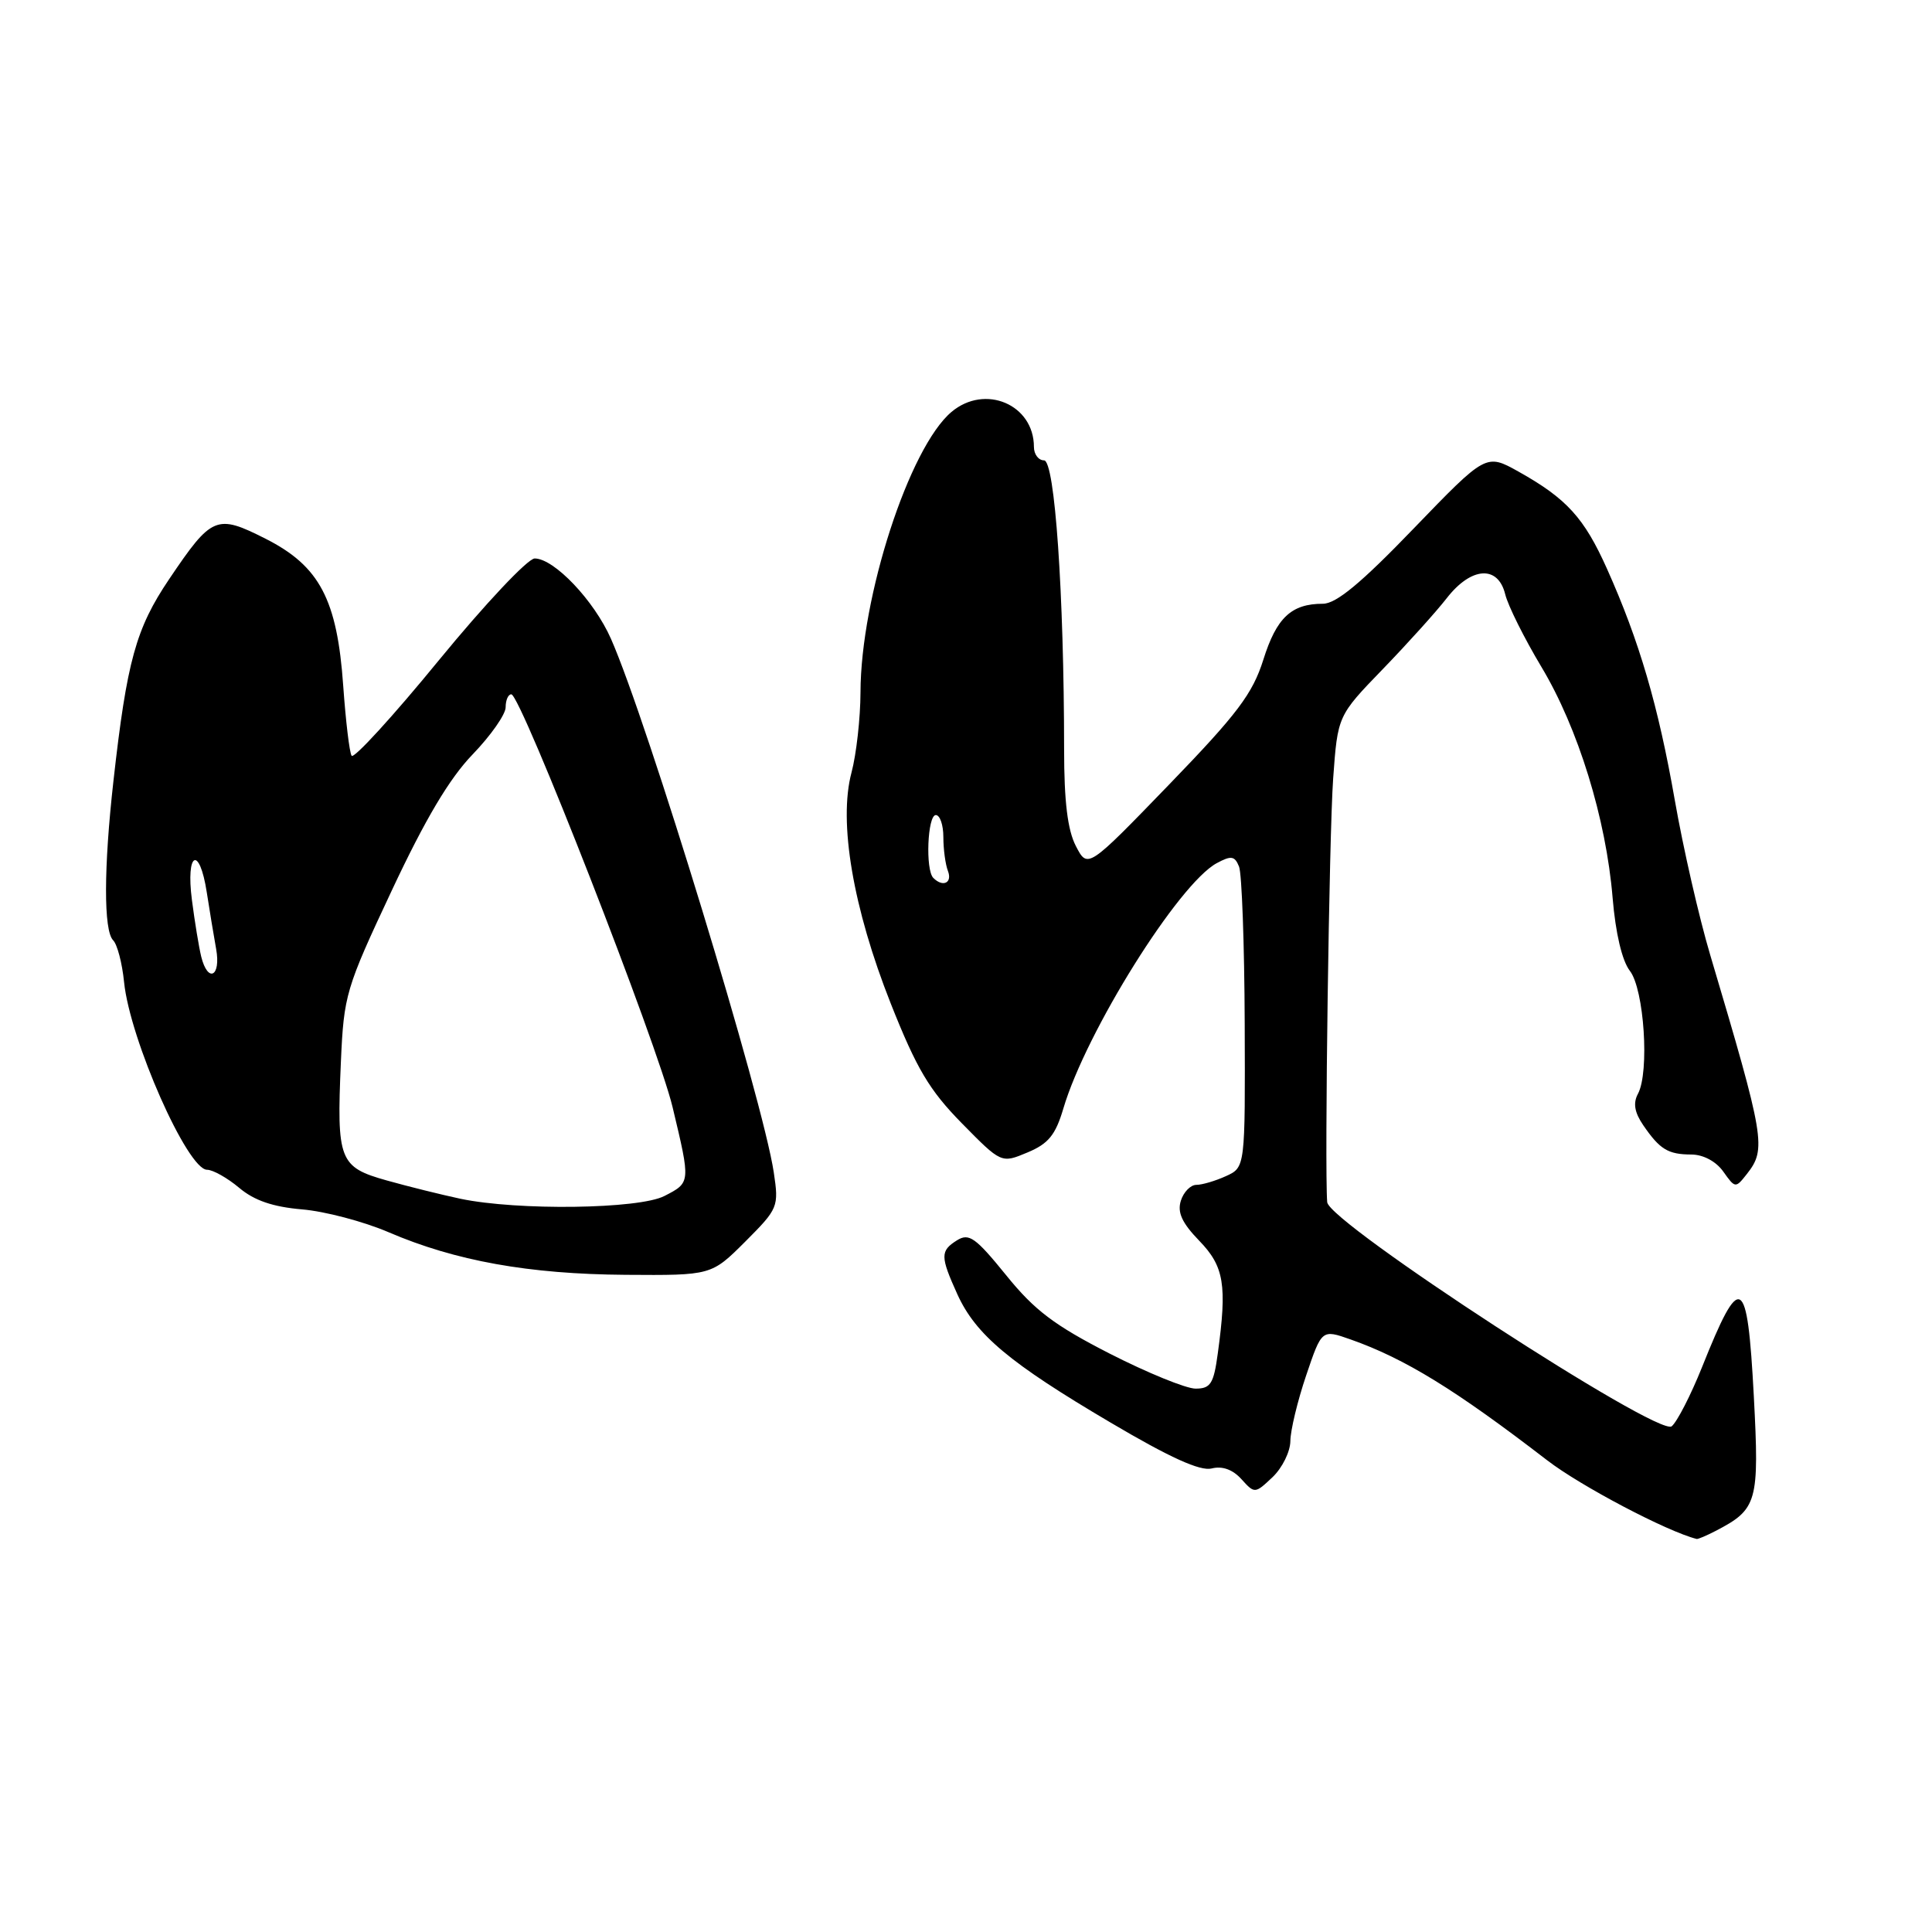 <?xml version="1.0" encoding="UTF-8" standalone="no"?>
<!DOCTYPE svg PUBLIC "-//W3C//DTD SVG 1.1//EN" "http://www.w3.org/Graphics/SVG/1.1/DTD/svg11.dtd" >
<svg xmlns="http://www.w3.org/2000/svg" xmlns:xlink="http://www.w3.org/1999/xlink" version="1.1" viewBox="0 0 256 256">
 <g >
 <path fill="currentColor"
d=" M 227.32 202.86 C 232.87 199.98 233.13 199.06 232.39 185.00 C 231.53 168.84 230.64 168.35 225.51 181.20 C 224.03 184.88 222.23 188.39 221.51 188.99 C 219.76 190.44 176.07 162.01 175.86 159.29 C 175.50 154.69 176.12 110.56 176.65 103.17 C 177.25 94.84 177.25 94.84 183.22 88.67 C 186.50 85.28 190.32 81.04 191.71 79.25 C 194.95 75.09 198.50 74.86 199.45 78.75 C 199.82 80.26 201.98 84.59 204.24 88.36 C 209.11 96.47 212.82 108.50 213.68 118.97 C 214.07 123.65 214.93 127.31 215.97 128.65 C 217.86 131.09 218.58 142.05 217.04 144.93 C 216.37 146.17 216.58 147.40 217.74 149.10 C 219.94 152.31 221.02 152.97 224.13 152.98 C 225.70 152.99 227.40 153.90 228.35 155.25 C 229.92 157.46 229.97 157.47 231.47 155.56 C 234.08 152.24 233.86 150.92 226.61 126.53 C 225.14 121.60 223.03 112.38 221.92 106.03 C 219.73 93.51 217.21 84.91 212.94 75.38 C 209.91 68.61 207.59 66.06 201.21 62.49 C 196.91 60.09 196.91 60.09 187.31 70.04 C 180.35 77.27 177.05 80.00 175.29 80.00 C 171.11 80.00 169.15 81.84 167.40 87.41 C 165.97 91.93 163.97 94.59 154.91 103.96 C 144.12 115.12 144.12 115.12 142.56 112.11 C 141.46 109.99 141.00 106.21 141.00 99.30 C 140.99 78.65 139.77 61.00 138.34 61.00 C 137.61 61.00 137.00 60.20 137.00 59.22 C 137.00 53.60 130.53 50.84 126.08 54.58 C 120.48 59.29 114.05 79.10 114.02 91.74 C 114.01 95.17 113.47 99.95 112.83 102.36 C 111.08 108.90 113.02 120.33 118.04 133.00 C 121.46 141.62 123.14 144.45 127.44 148.83 C 132.68 154.16 132.68 154.16 136.14 152.71 C 138.92 151.55 139.86 150.40 140.90 146.88 C 143.91 136.70 156.18 117.09 161.23 114.37 C 163.14 113.34 163.61 113.41 164.18 114.83 C 164.55 115.75 164.89 125.09 164.93 135.59 C 165.00 154.68 165.00 154.68 162.45 155.84 C 161.05 156.48 159.28 157.00 158.52 157.00 C 157.76 157.00 156.83 157.95 156.47 159.10 C 155.98 160.65 156.62 162.04 158.90 164.40 C 162.21 167.81 162.61 170.26 161.36 179.36 C 160.82 183.35 160.41 184.00 158.42 184.00 C 157.16 184.00 152.04 181.91 147.04 179.36 C 139.71 175.61 137.07 173.62 133.31 168.96 C 129.27 163.98 128.40 163.36 126.82 164.34 C 124.57 165.75 124.58 166.47 126.86 171.51 C 129.30 176.86 133.76 180.60 147.16 188.50 C 155.01 193.14 159.03 194.96 160.55 194.58 C 161.96 194.22 163.34 194.72 164.49 195.99 C 166.25 197.94 166.29 197.93 168.62 195.73 C 169.91 194.50 170.97 192.35 170.98 190.94 C 170.99 189.54 171.93 185.63 173.07 182.26 C 175.14 176.14 175.14 176.14 178.95 177.48 C 186.16 180.02 192.85 184.14 205.00 193.49 C 209.42 196.90 220.92 202.95 224.82 203.92 C 224.99 203.96 226.11 203.49 227.32 202.86 Z  M 98.75 164.52 C 103.12 160.14 103.21 159.92 102.53 155.35 C 101.09 145.73 85.76 95.50 80.95 84.63 C 78.71 79.56 73.43 74.01 70.85 74.00 C 69.94 74.00 64.24 80.06 58.15 87.49 C 52.08 94.91 46.87 100.60 46.59 100.14 C 46.30 99.68 45.81 95.53 45.48 90.90 C 44.68 79.43 42.35 75.01 35.20 71.39 C 28.68 68.09 28.07 68.35 22.40 76.76 C 18.01 83.27 16.81 87.59 15.03 103.50 C 13.74 114.97 13.72 123.32 14.99 124.59 C 15.54 125.14 16.19 127.63 16.44 130.13 C 17.21 137.74 24.84 155.00 27.44 155.00 C 28.21 155.00 30.13 156.08 31.69 157.39 C 33.69 159.08 36.17 159.92 40.02 160.25 C 43.03 160.50 48.20 161.86 51.50 163.28 C 60.34 167.08 70.08 168.83 82.88 168.92 C 94.26 169.00 94.26 169.00 98.75 164.52 Z  M 123.67 116.33 C 122.60 115.27 122.90 108.00 124.00 108.00 C 124.55 108.00 125.00 109.31 125.00 110.92 C 125.00 112.52 125.27 114.55 125.61 115.42 C 126.21 117.00 124.93 117.60 123.67 116.33 Z  M 61.00 158.84 C 58.52 158.31 54.14 157.23 51.26 156.42 C 44.94 154.65 44.60 153.76 45.17 140.71 C 45.56 131.84 45.81 130.99 51.91 118.00 C 56.35 108.53 59.55 103.15 62.62 99.97 C 65.03 97.47 67.00 94.66 67.00 93.72 C 67.00 92.77 67.34 92.00 67.75 92.00 C 69.01 92.00 87.13 138.38 89.12 146.70 C 91.52 156.74 91.52 156.68 88.05 158.47 C 84.68 160.22 68.57 160.43 61.00 158.84 Z  M 26.66 126.75 C 26.36 125.51 25.80 122.14 25.43 119.25 C 24.60 112.88 26.43 111.95 27.40 118.25 C 27.76 120.59 28.32 123.96 28.64 125.75 C 29.30 129.42 27.54 130.31 26.66 126.75 Z "/>
</g>
</svg>